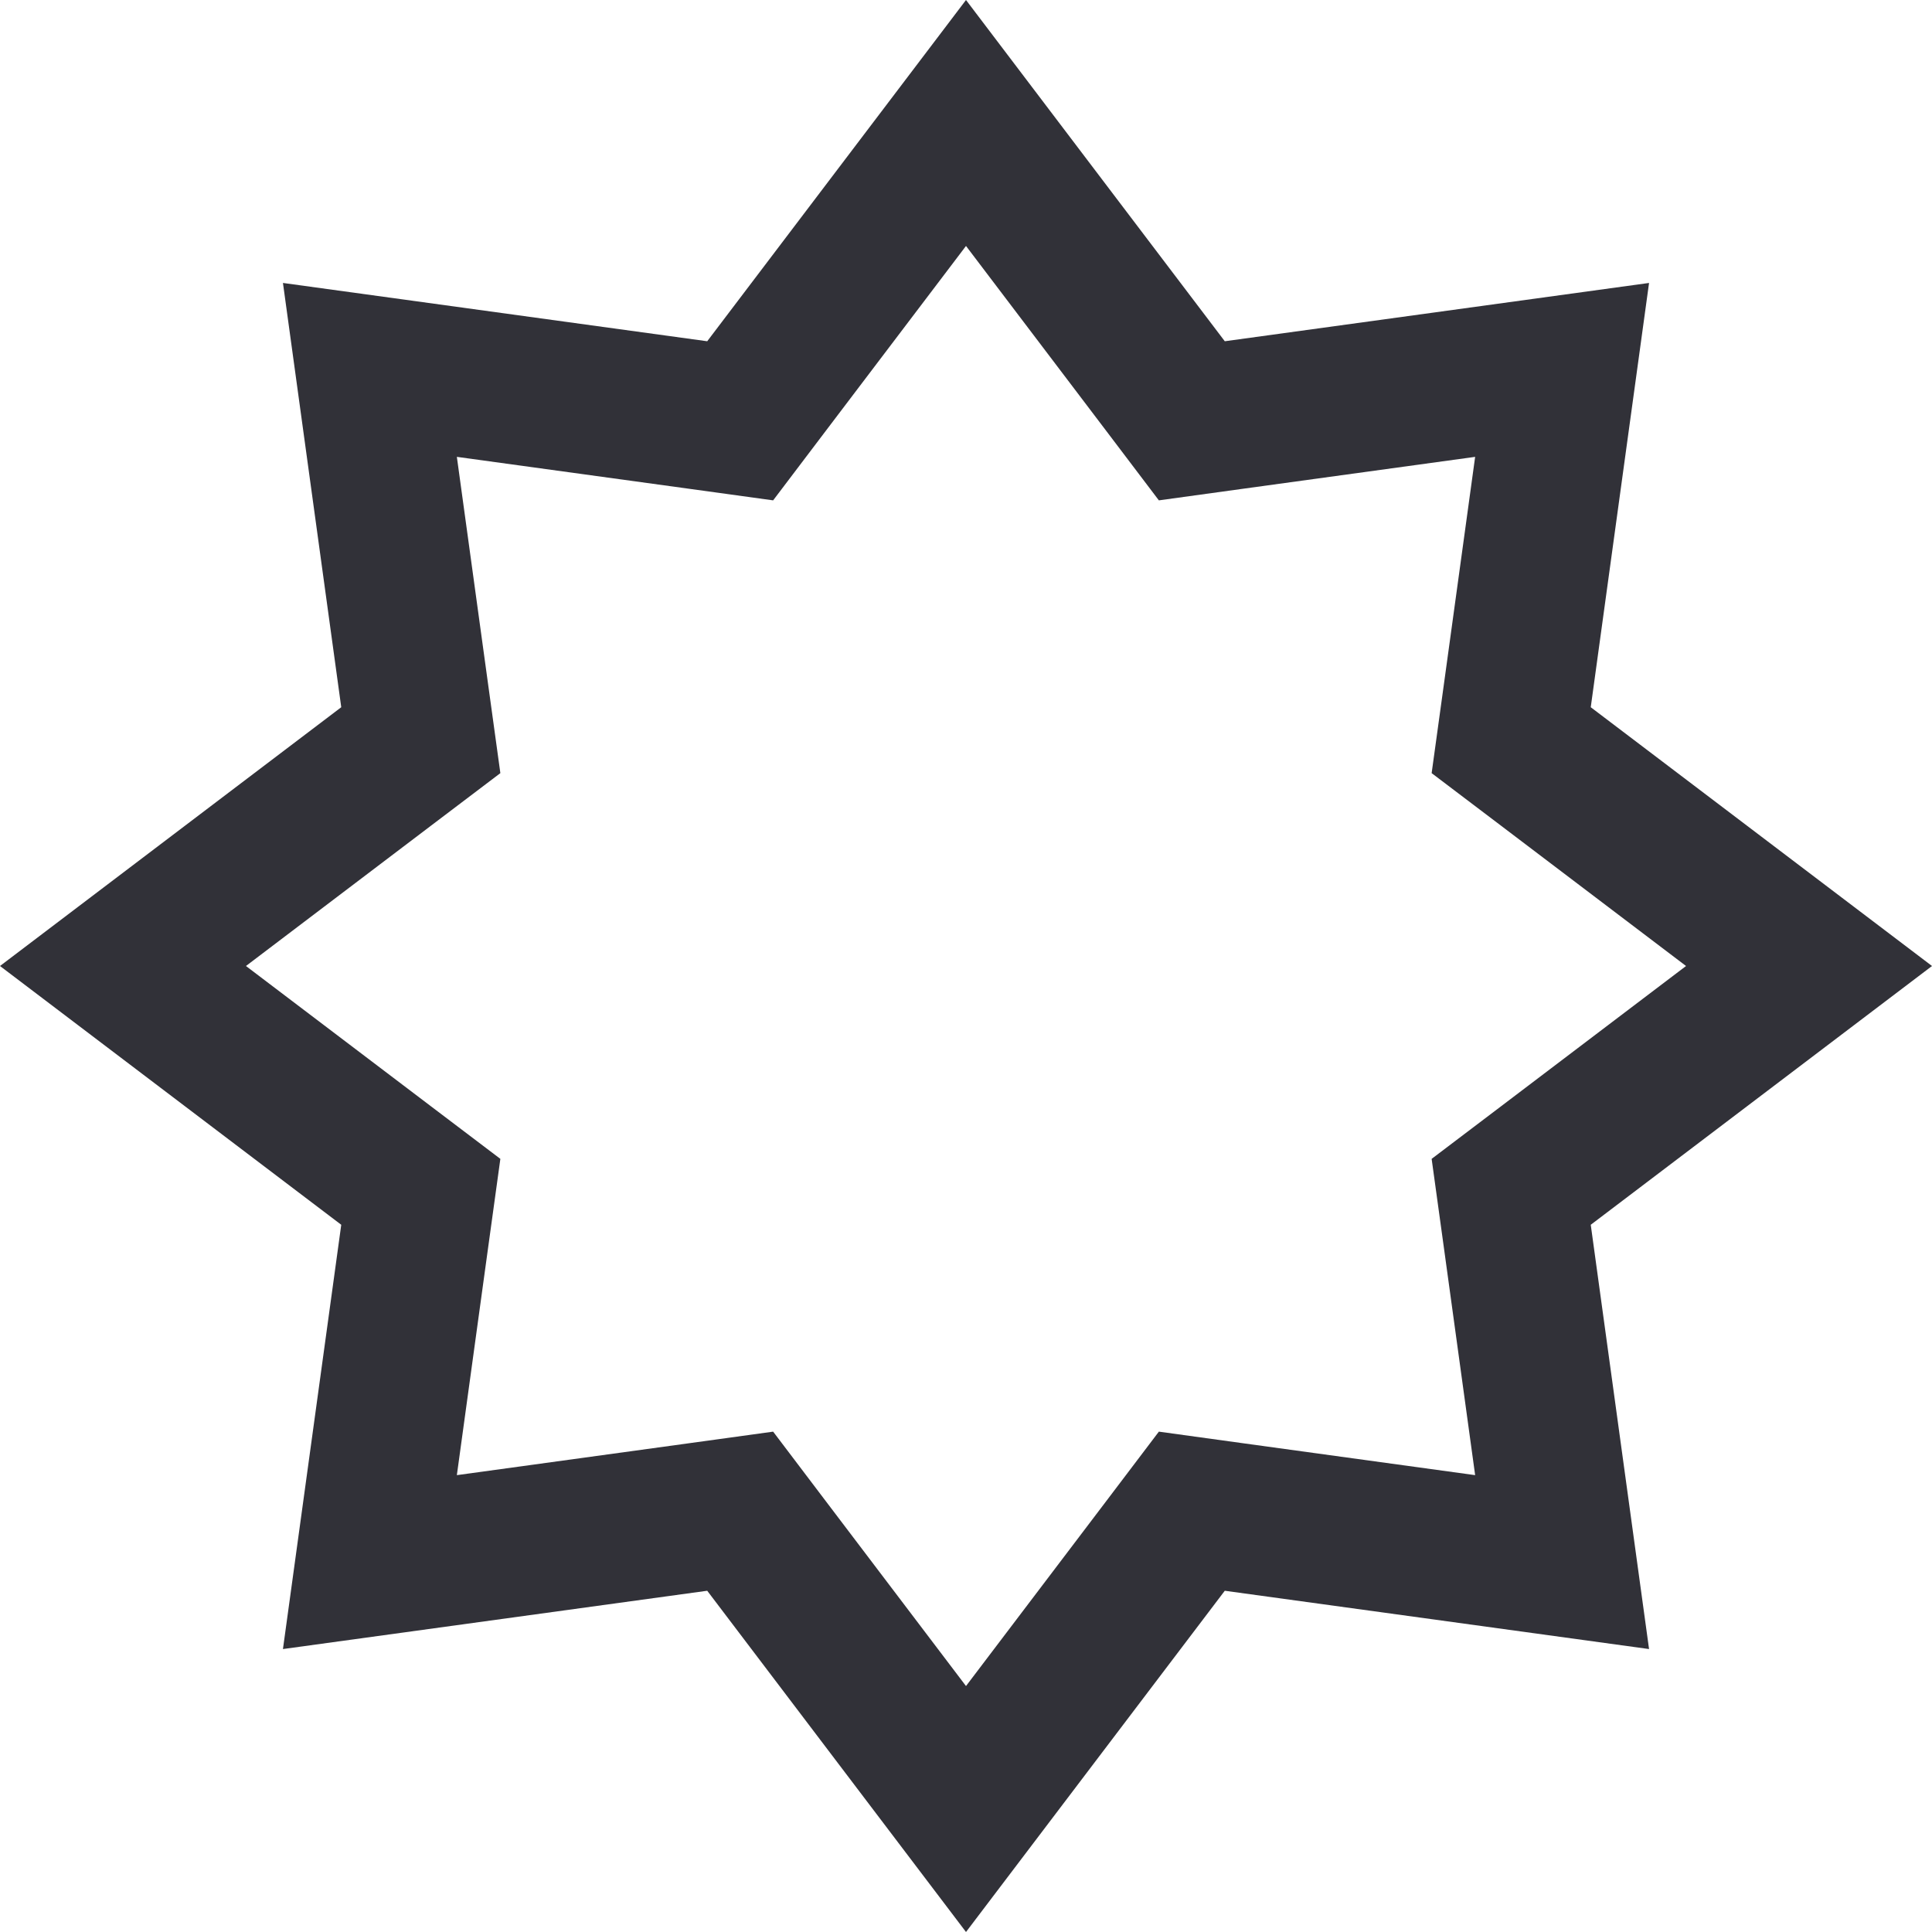 <svg width="26" height="26" viewBox="0 0 26 26" fill="none" xmlns="http://www.w3.org/2000/svg">
<path d="M13 1.655L15.686 5.197L16.039 5.663L16.619 5.583L21.022 4.978L20.417 9.381L20.337 9.961L20.803 10.314L24.345 13L20.803 15.686L20.337 16.039L20.417 16.619L21.022 21.022L16.619 20.417L16.039 20.337L15.686 20.803L13 24.345L10.314 20.803L9.961 20.337L9.381 20.417L4.978 21.022L5.583 16.619L5.663 16.039L5.197 15.686L1.655 13L5.197 10.314L5.663 9.961L5.583 9.381L4.978 4.978L9.381 5.583L9.961 5.663L10.314 5.197L13 1.655Z" stroke="#313138" stroke-width="2"/>
</svg>
